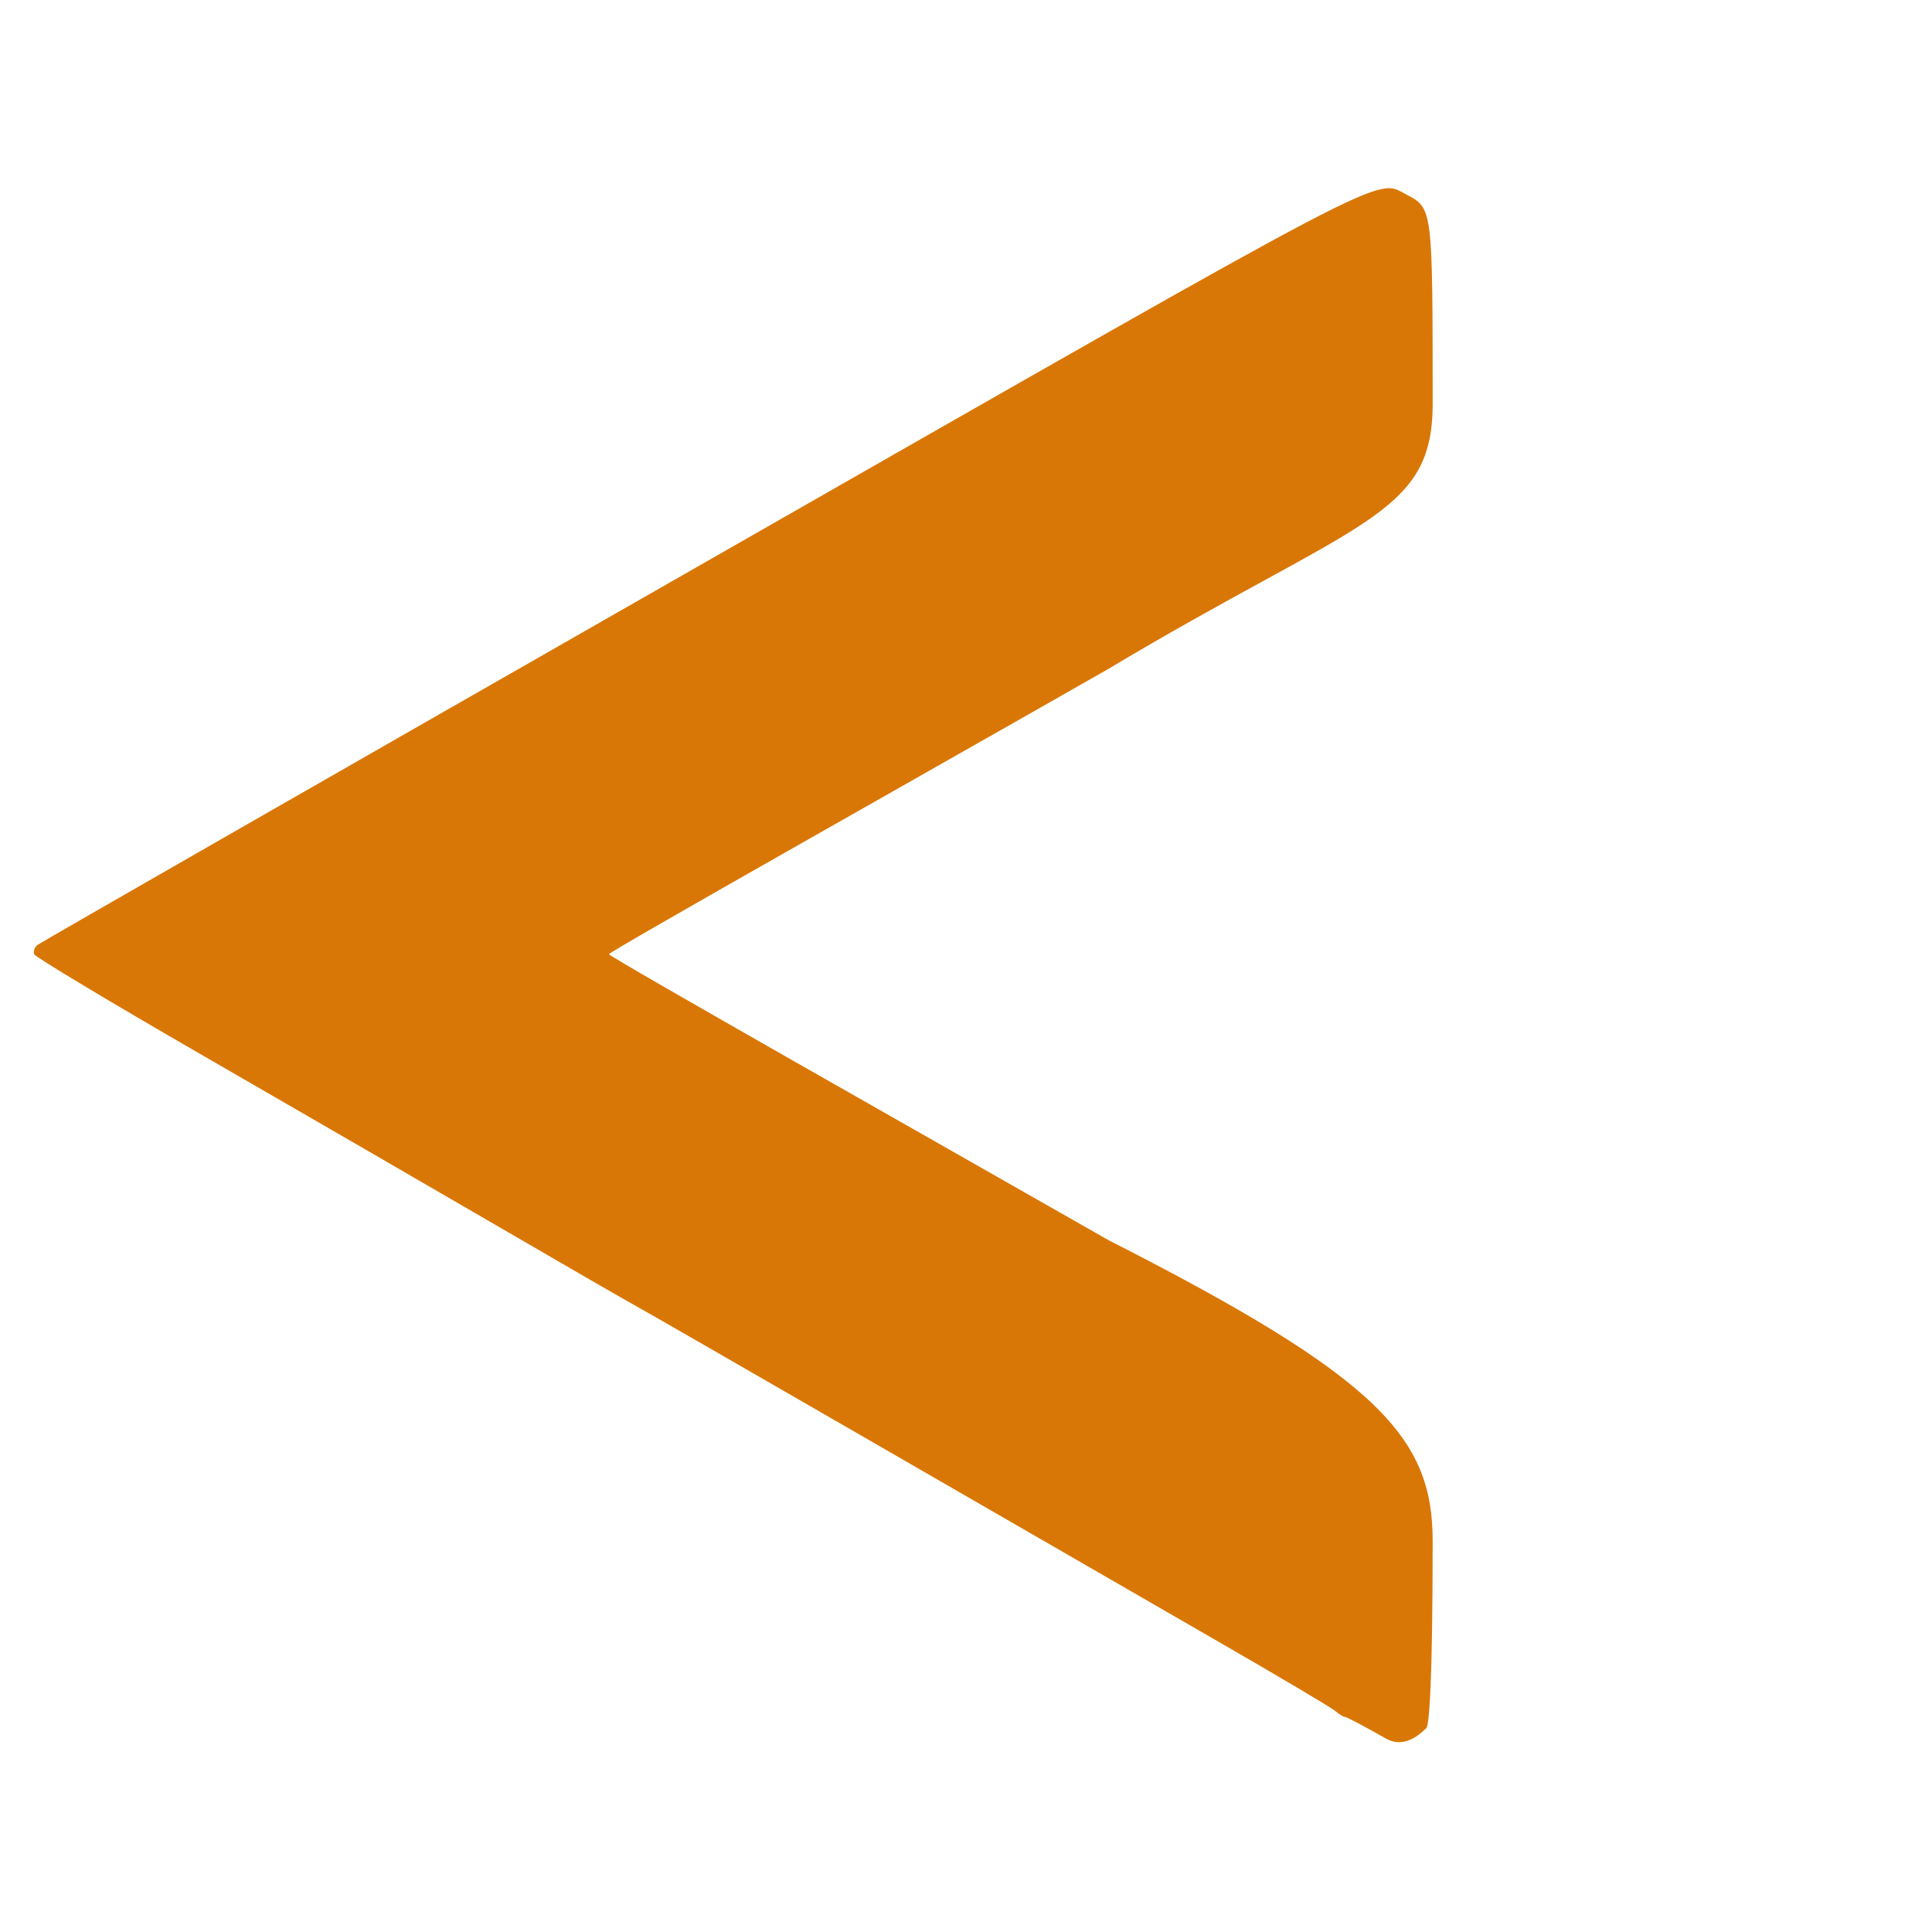 <?xml version="1.0" encoding="UTF-8" standalone="no"?>
<svg
   width="500"
   zoomAndPan="magnify"
   viewBox="0 0 375 375"
   height="500"
   preserveAspectRatio="xMidYMid"
   version="1.2"
   id="svg2077"
   sodipodi:docname="vv-logo_1.svg"
   inkscape:export-filename="vv-logo_arrow.svg"
   inkscape:export-xdpi="96"
   inkscape:export-ydpi="96"
   xmlns:inkscape="http://www.inkscape.org/namespaces/inkscape"
   xmlns:sodipodi="http://sodipodi.sourceforge.net/DTD/sodipodi-0.dtd"
   xmlns="http://www.w3.org/2000/svg"
   xmlns:svg="http://www.w3.org/2000/svg">
  <sodipodi:namedview
     id="namedview2079"
     pagecolor="#505050"
     bordercolor="#eeeeee"
     borderopacity="1"
     inkscape:showpageshadow="0"
     inkscape:pageopacity="0"
     inkscape:pagecheckerboard="0"
     inkscape:deskcolor="#505050"
     showgrid="false" />
  <defs
     id="defs2065" />
  <g
     id="g1486"
     transform="matrix(0.824,0,0,0.824,-116.684,-88.238)"
     inkscape:export-filename="logo-arrow.svg"
     inkscape:export-xdpi="96"
     inkscape:export-ydpi="96">
    <path
       style="fill:#d97706;fill-opacity:1;stroke-width:1"
       d="m 150.388,329.701 c 0.655,-0.525 70.716,-40.68 155.691,-89.233 166.33,-95.038 159.389,-91.395 166.817,-87.553 6.182,3.197 6.183,3.203 6.183,49.39 0,26.492 -17.604,27.188 -76.75,62.557 -40.287,22.985 -117.286,66.38 -117.28,66.992 0.008,0.612 77.186,44.264 117.683,67.364 63.595,32.354 76.359,46.425 76.347,70.805 0,33.953 -0.828,43.754 -1.533,44.19 -0.575,0.355 -4.584,5.183 -9.505,2.385 -4.921,-2.798 -9.253,-5.087 -9.626,-5.087 -0.373,0 -1.39,-0.62 -2.258,-1.379 -0.868,-0.758 -13.279,-8.119 -27.579,-16.357 -14.3,-8.238 -50.525,-29.141 -80.5,-46.452 -29.975,-17.311 -55.707,-32.113 -57.183,-32.893 -1.476,-0.781 -15.876,-9.095 -32,-18.477 -16.124,-9.381 -47.195,-27.368 -69.045,-39.97 -21.85,-12.602 -39.936,-23.456 -40.191,-24.12 -0.255,-0.664 0.073,-1.636 0.727,-2.161 z"
       id="path2788-3"
       sodipodi:nodetypes="ssscccccsssssssssss"
       inkscape:export-filename="path2788.svg"
       inkscape:export-xdpi="96"
       inkscape:export-ydpi="96" />
  </g>
</svg>
